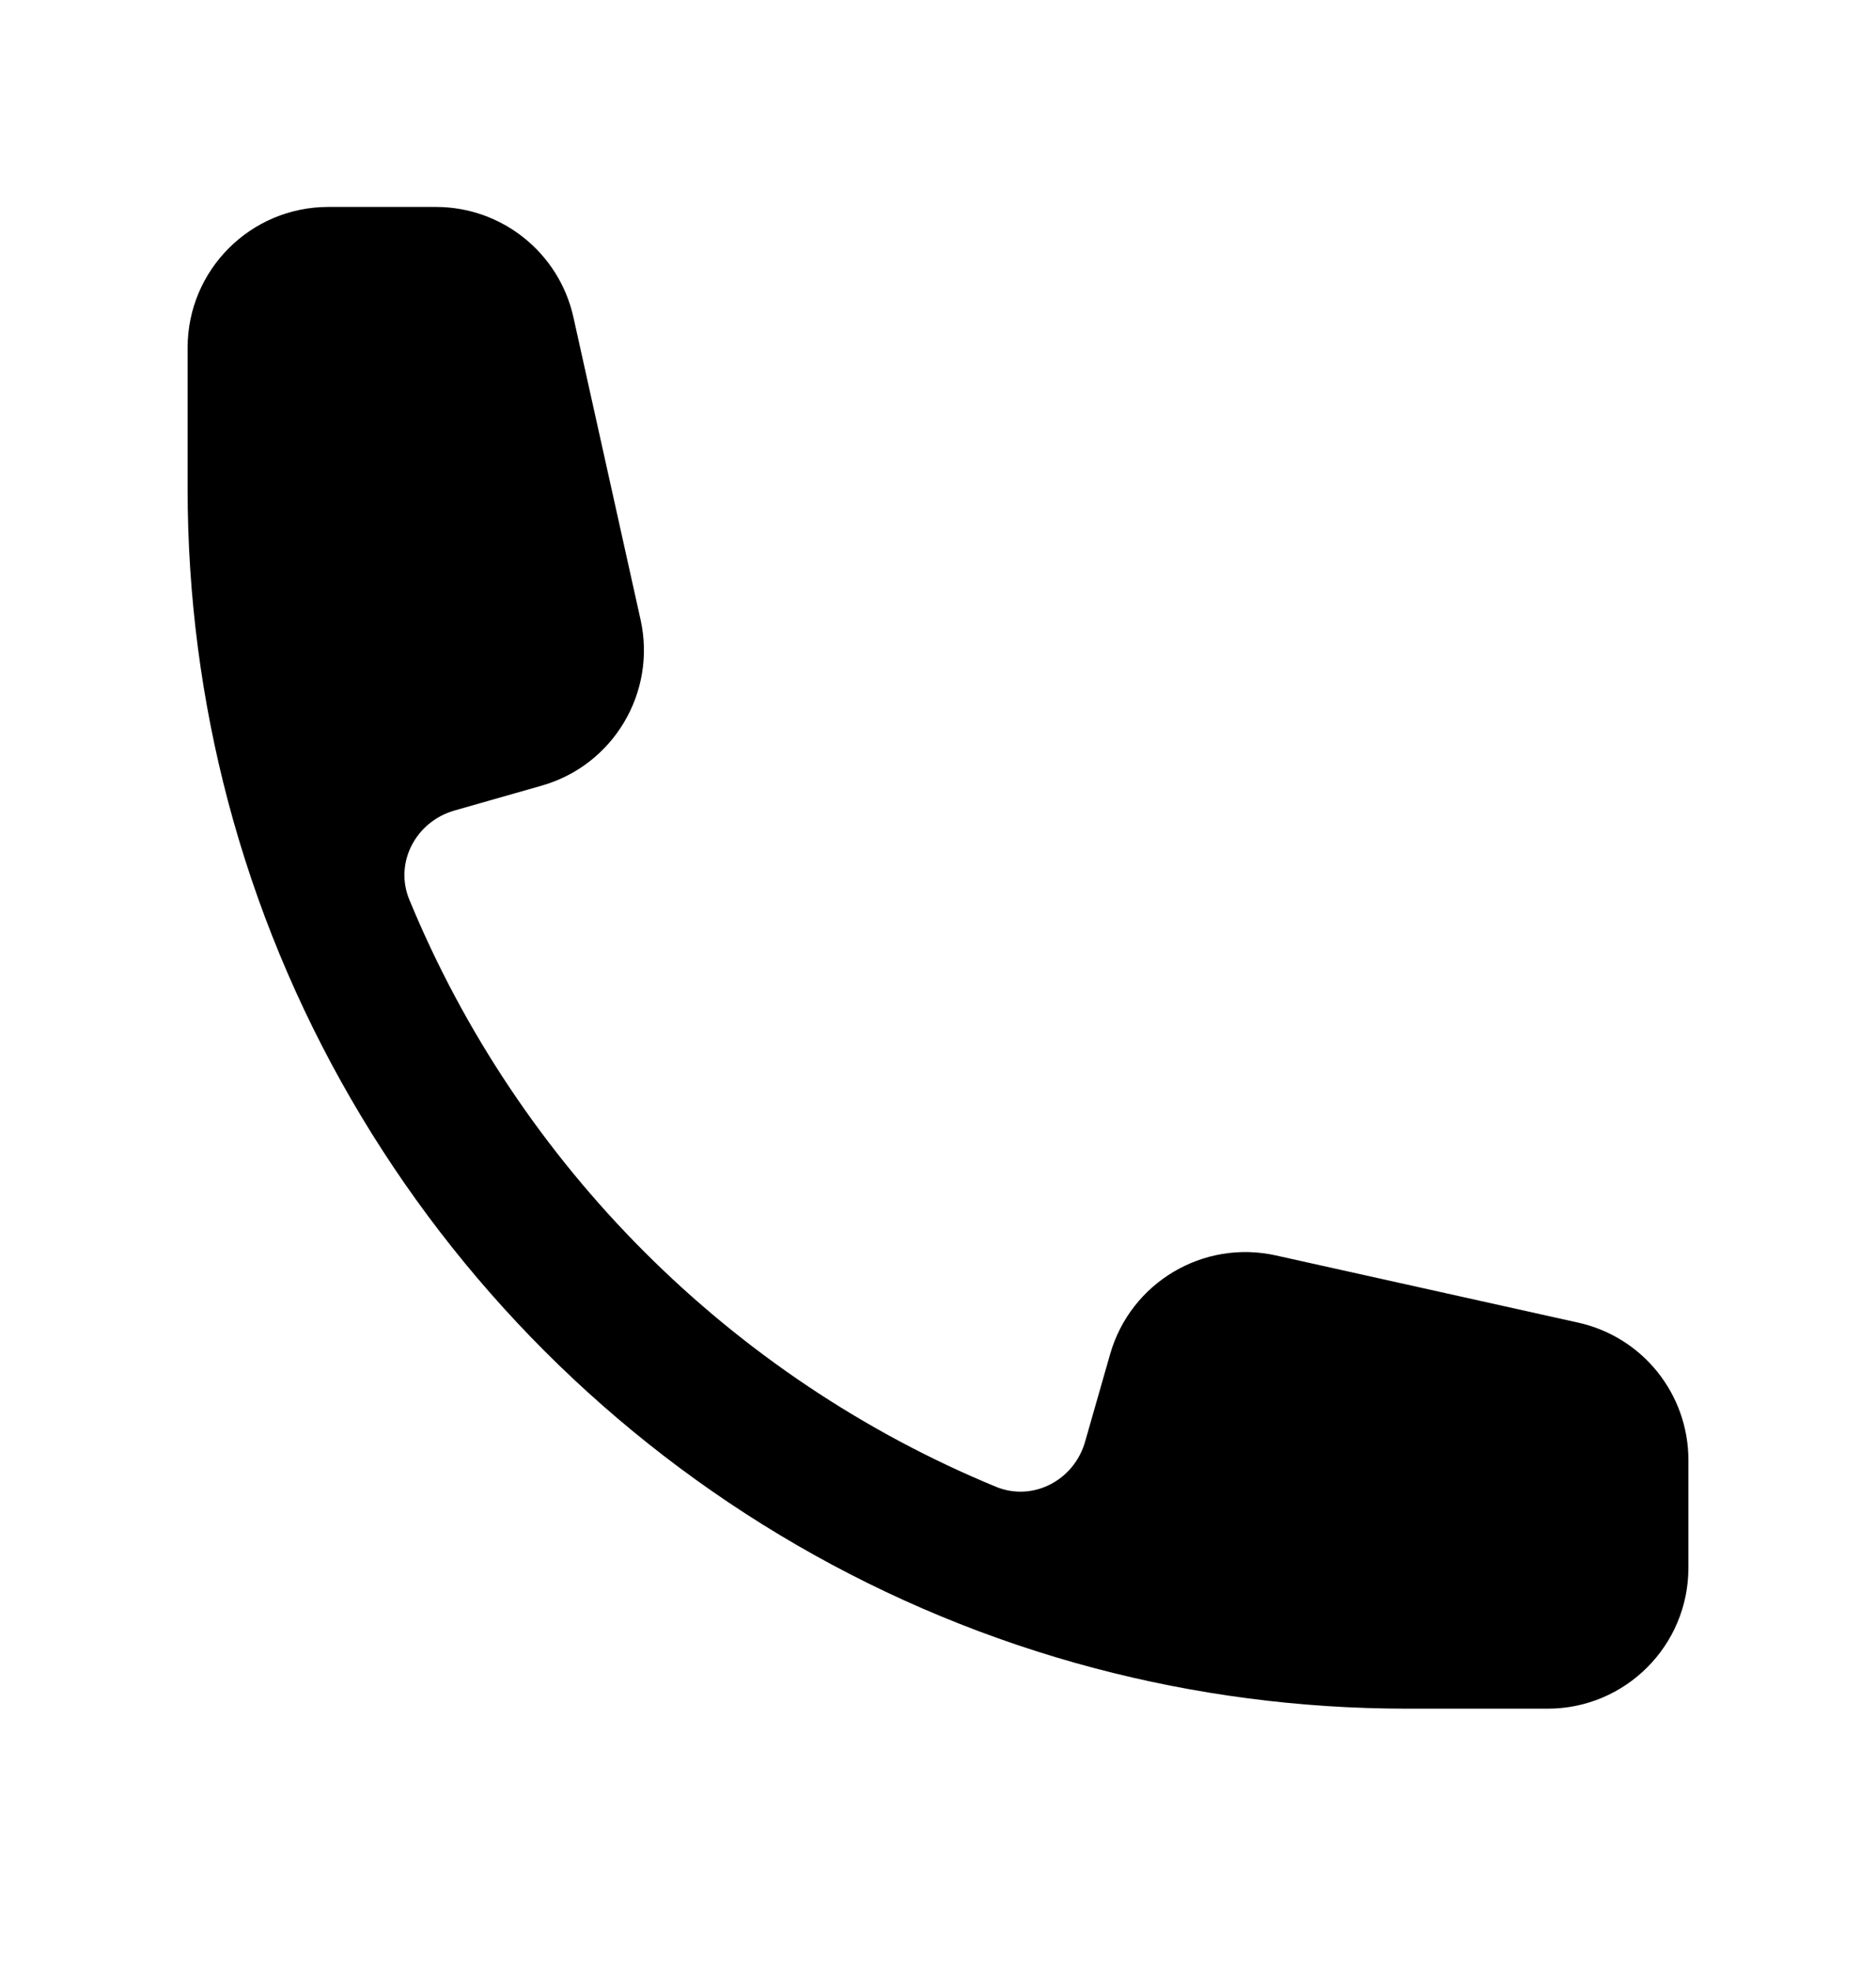 <svg width="20" height="21" viewBox="0 0 20 21" fill="none" xmlns="http://www.w3.org/2000/svg">
<path fill-rule="evenodd" clip-rule="evenodd" d="M2 3.705C2 2.876 2.672 2.205 3.5 2.205H4.648C5.351 2.205 5.96 2.693 6.113 3.379L6.829 6.602C7.001 7.377 6.54 8.152 5.777 8.37L4.844 8.636C4.433 8.754 4.201 9.191 4.364 9.586C5.53 12.413 7.791 14.675 10.618 15.841C11.013 16.003 11.451 15.771 11.568 15.361L11.835 14.428C12.053 13.665 12.828 13.204 13.602 13.376L16.825 14.092C17.512 14.244 18 14.853 18 15.556V16.705C18 17.533 17.328 18.205 16.5 18.205H15C13.851 18.205 12.737 18.055 11.674 17.775C7.167 16.585 3.619 13.038 2.429 8.53C2.149 7.468 2 6.353 2 5.205V3.705Z" fill="black"/>
</svg>
